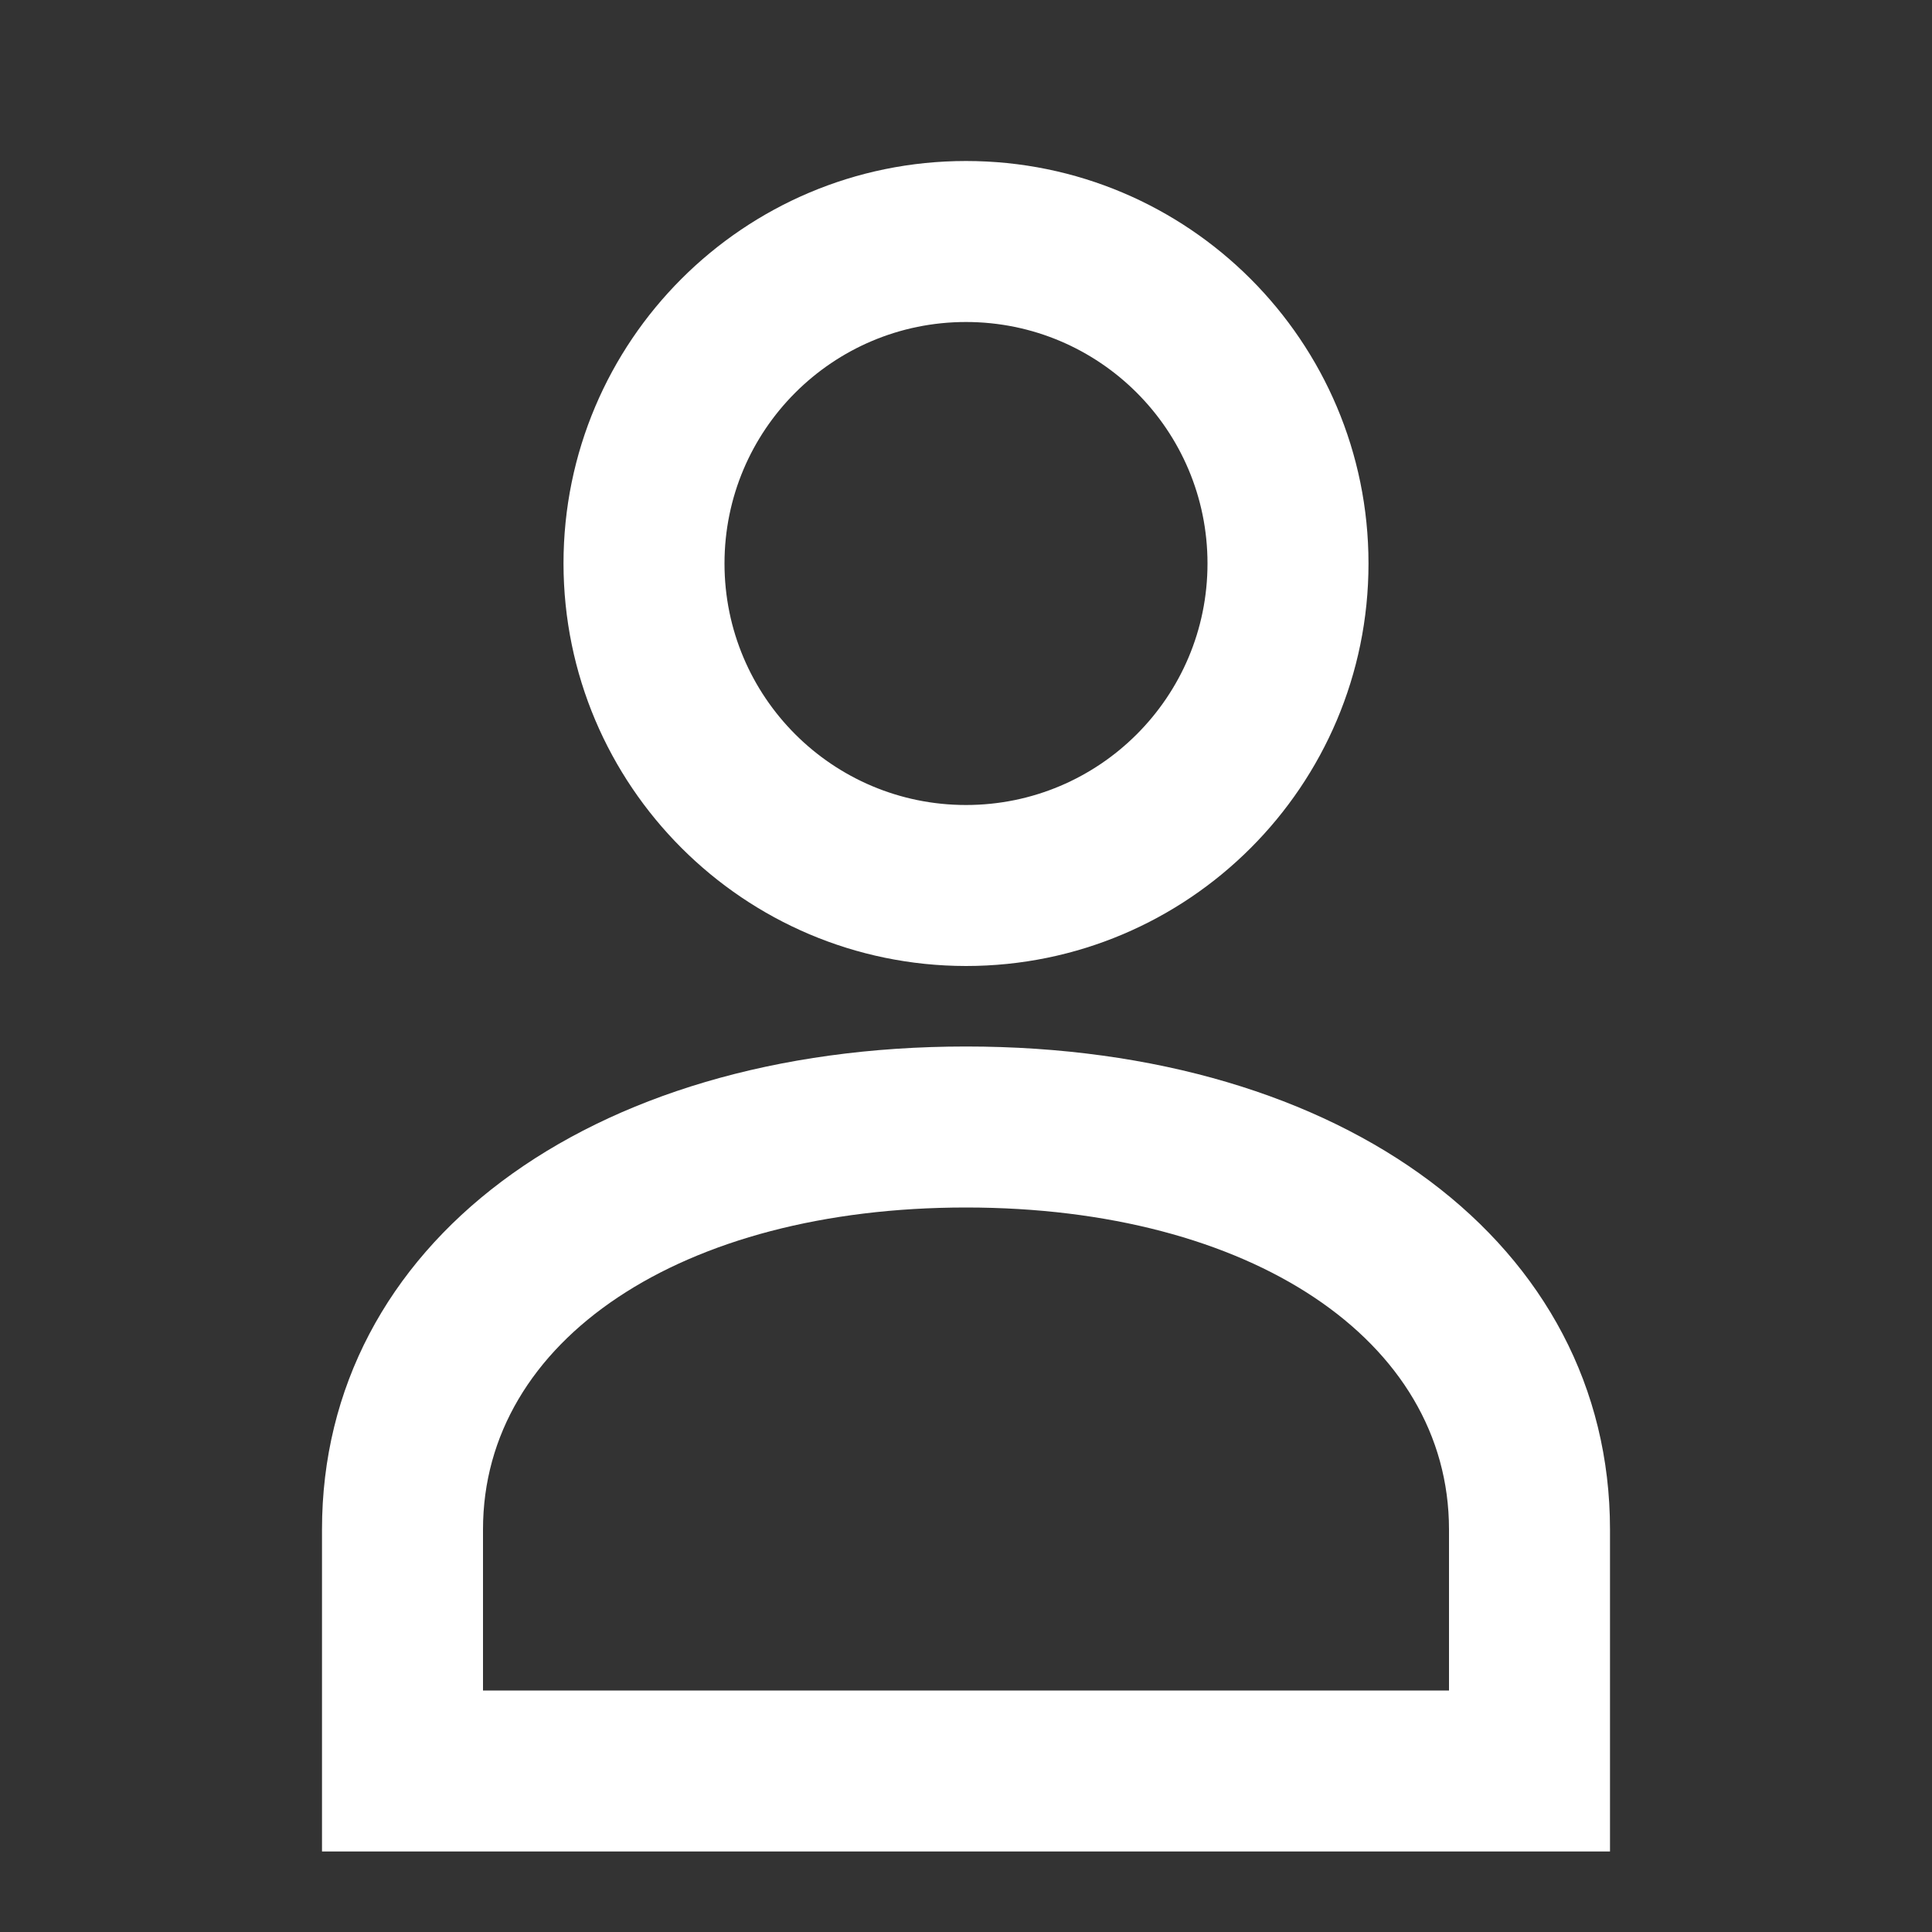 <svg width="48" height="48" viewBox="0 0 48 48" fill="none" xmlns="http://www.w3.org/2000/svg">
<rect x="0" y="0" width="48" height="48" fill="#333333" stroke="none"/>
<path fill-rule="evenodd" clip-rule="evenodd" d="M30 14C30 10.686 27.314 8 24 8C20.686 8 18 10.686 18 14C18 17.314 20.686 20 24 20C27.314 20 30 17.314 30 14ZM34 14C34 19.522 29.522 24 24 24C18.48 23.994 14.006 19.52 14 14C14 8.478 18.478 4 24 4C29.522 4 34 8.478 34 14ZM8 38V46H36H38H40V40V38C40 30.934 33.42 26 24 26C14.58 26 8 30.934 8 38ZM36 40V42H12V38C12 33.288 16.934 30 24 30C31.066 30 36 33.288 36 38V40Z" fill="white"/>
</svg>
